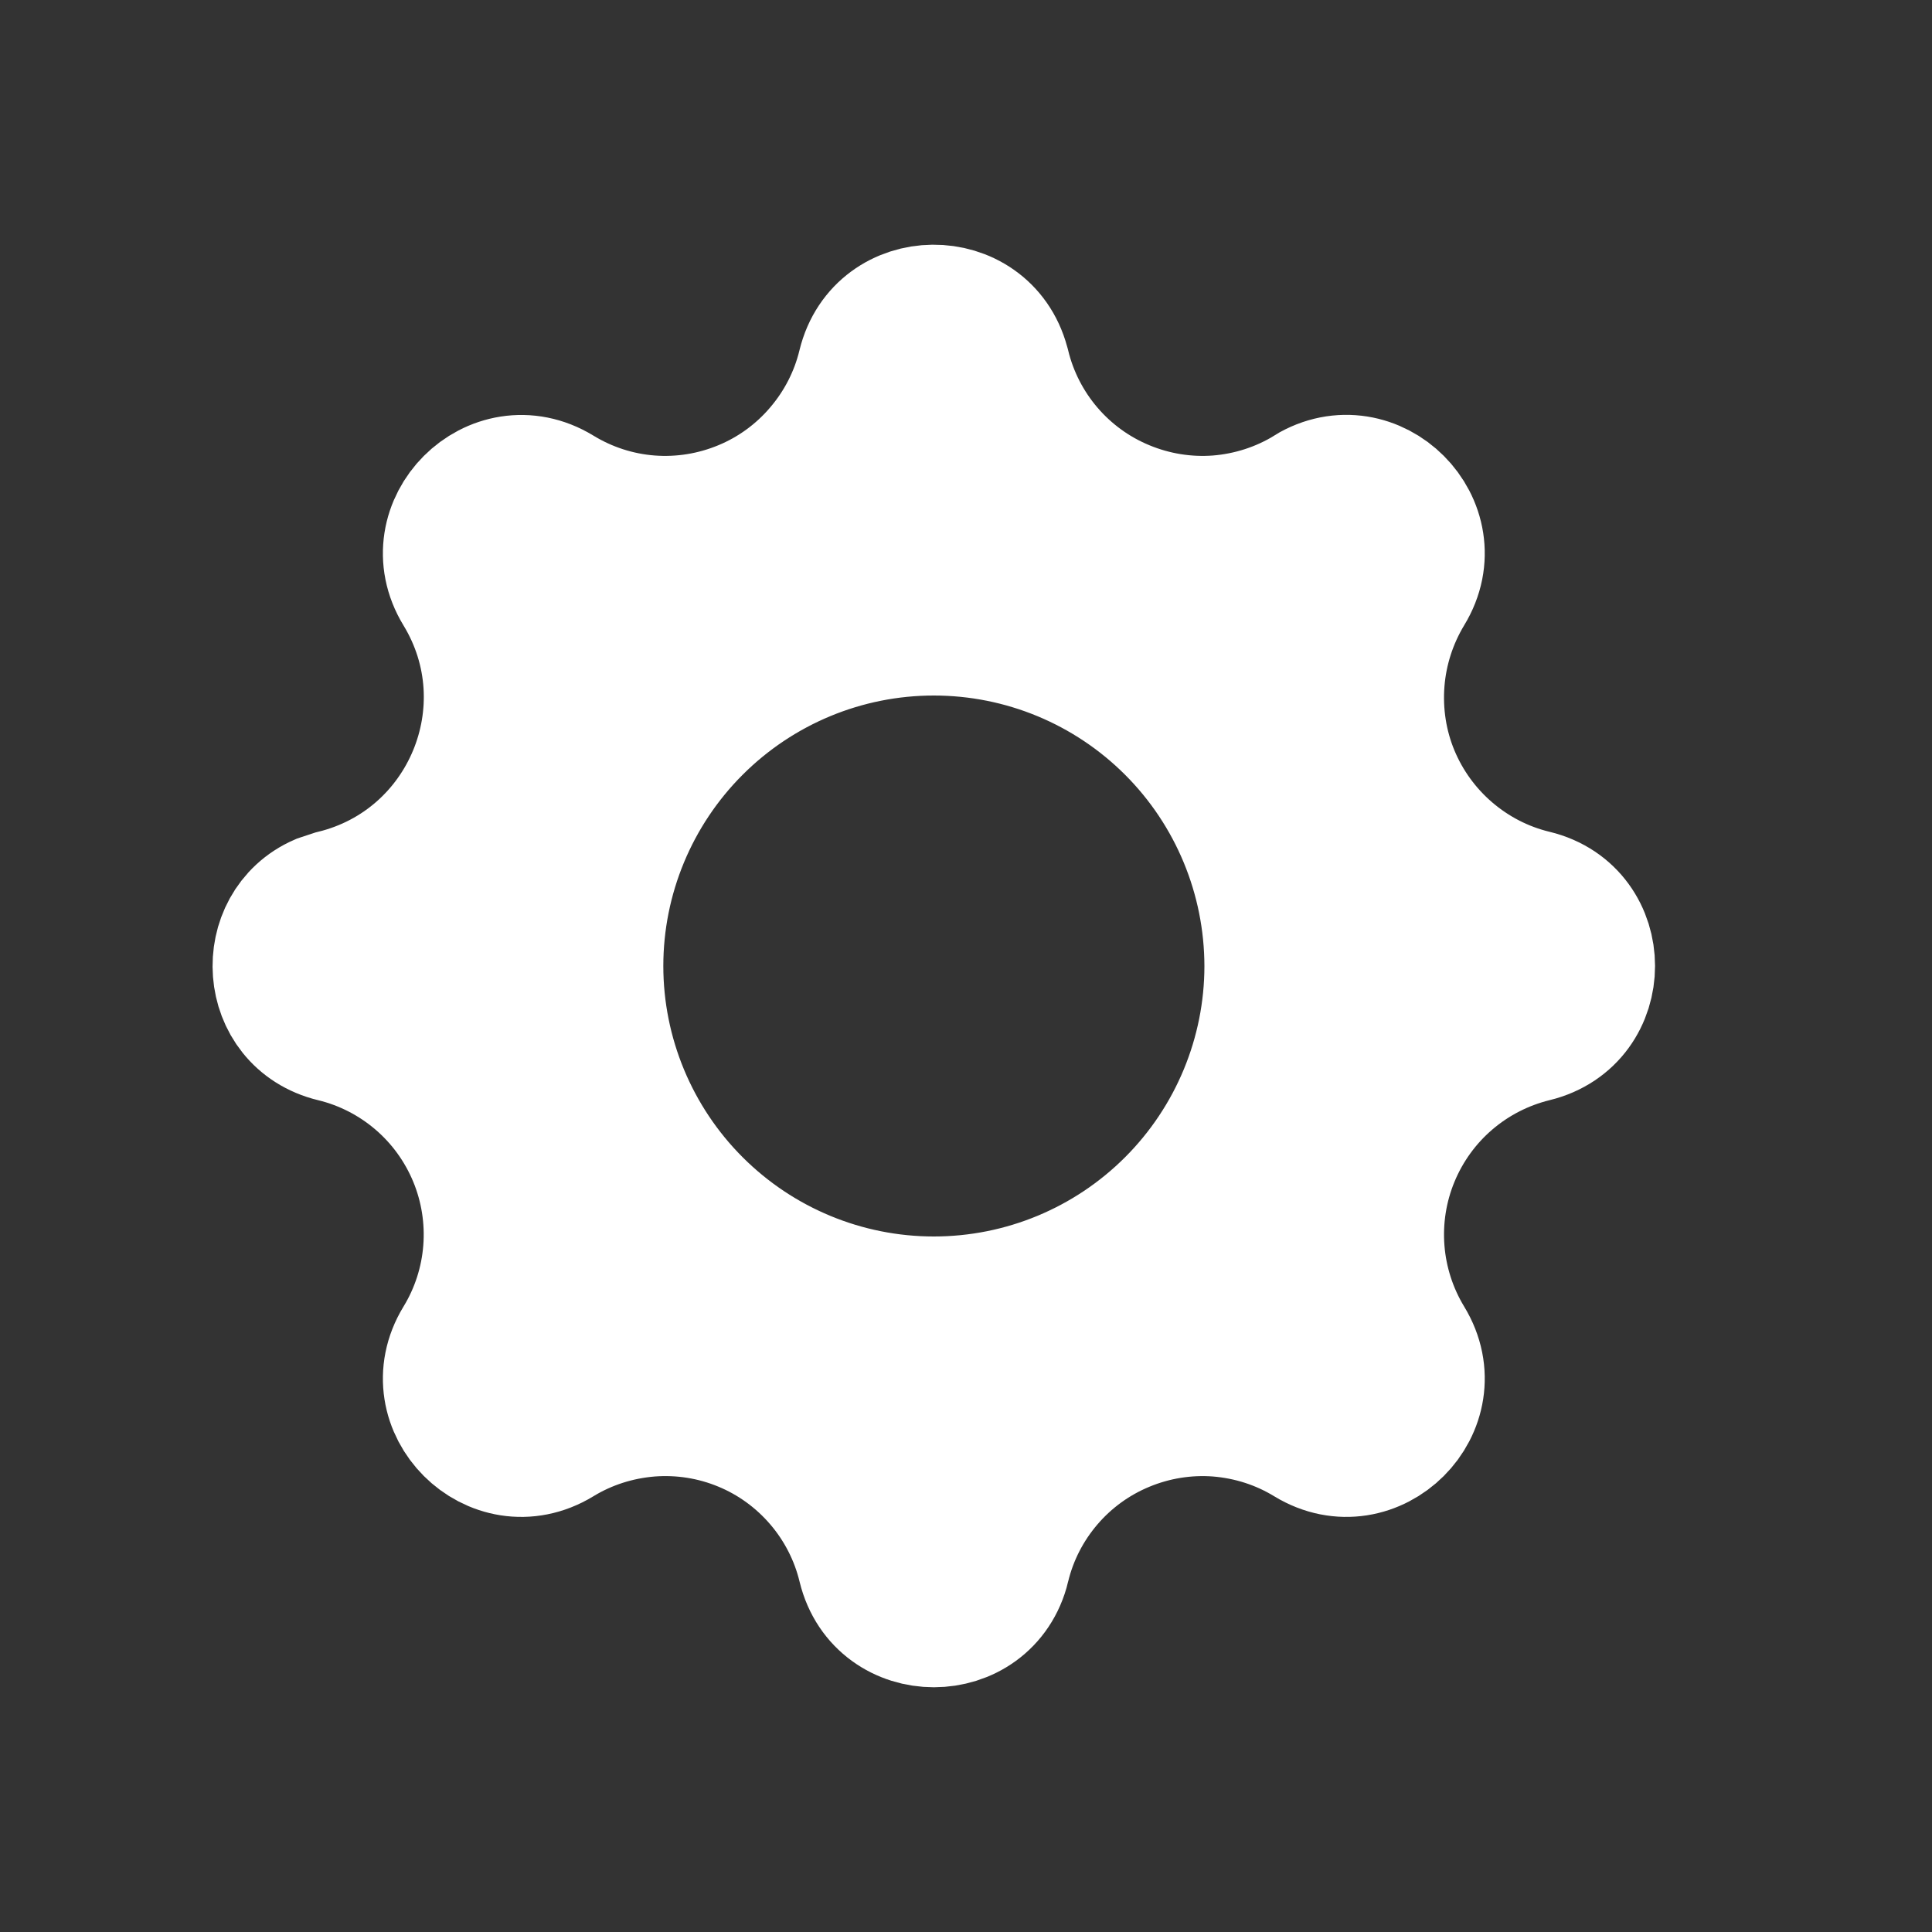 <svg width="15" height="15" viewBox="0 0 15 15" fill="none" xmlns="http://www.w3.org/2000/svg">
<rect x="0" y="0" width="15" height="15" fill="#333333" stroke="none"/>
<path d="M6.693 2.837C6.834 2.259 7.65 2.254 7.803 2.823L7.807 2.837C7.865 3.078 7.98 3.302 8.141 3.49C8.302 3.678 8.505 3.825 8.733 3.919C8.962 4.014 9.21 4.054 9.457 4.035C9.704 4.015 9.943 3.938 10.154 3.809L10.153 3.808C10.666 3.496 11.253 4.084 10.94 4.596C10.812 4.808 10.735 5.047 10.716 5.293C10.697 5.54 10.735 5.788 10.83 6.017C10.925 6.246 11.073 6.449 11.261 6.61C11.449 6.771 11.672 6.886 11.913 6.944C12.495 7.085 12.496 7.914 11.912 8.056C11.672 8.115 11.449 8.229 11.261 8.39C11.073 8.551 10.926 8.754 10.831 8.983C10.736 9.212 10.697 9.46 10.716 9.707C10.735 9.953 10.812 10.192 10.94 10.403C11.253 10.916 10.666 11.502 10.153 11.19C9.942 11.061 9.704 10.985 9.457 10.965C9.21 10.946 8.962 10.986 8.733 11.081C8.505 11.175 8.302 11.322 8.141 11.51C7.98 11.698 7.865 11.921 7.807 12.162V12.163C7.666 12.745 6.836 12.746 6.694 12.163C6.636 11.922 6.521 11.698 6.36 11.51C6.199 11.322 5.996 11.174 5.768 11.08C5.539 10.985 5.291 10.946 5.044 10.965C4.797 10.985 4.558 11.061 4.347 11.19C3.834 11.502 3.248 10.916 3.56 10.404C3.689 10.193 3.766 9.953 3.785 9.707C3.804 9.46 3.765 9.212 3.67 8.983C3.575 8.754 3.428 8.551 3.24 8.39C3.052 8.229 2.828 8.114 2.588 8.056C2.042 7.924 2.006 7.187 2.485 6.978L2.588 6.944C3.622 6.692 4.114 5.506 3.56 4.596C3.248 4.084 3.834 3.497 4.347 3.809C4.558 3.938 4.797 4.016 5.044 4.035C5.291 4.054 5.539 4.014 5.768 3.919C5.996 3.825 6.199 3.677 6.359 3.489C6.52 3.301 6.635 3.078 6.693 2.837ZM7.25 4.9C6.561 4.9 5.9 5.174 5.412 5.662C4.925 6.149 4.65 6.81 4.65 7.5C4.65 8.189 4.925 8.851 5.412 9.338C5.9 9.826 6.561 10.1 7.25 10.1C7.94 10.1 8.601 9.826 9.089 9.338C9.576 8.851 9.851 8.189 9.851 7.5C9.85 6.81 9.576 6.149 9.089 5.662C8.601 5.174 7.94 4.9 7.25 4.9Z" fill="white" stroke="white"/>
</svg>
